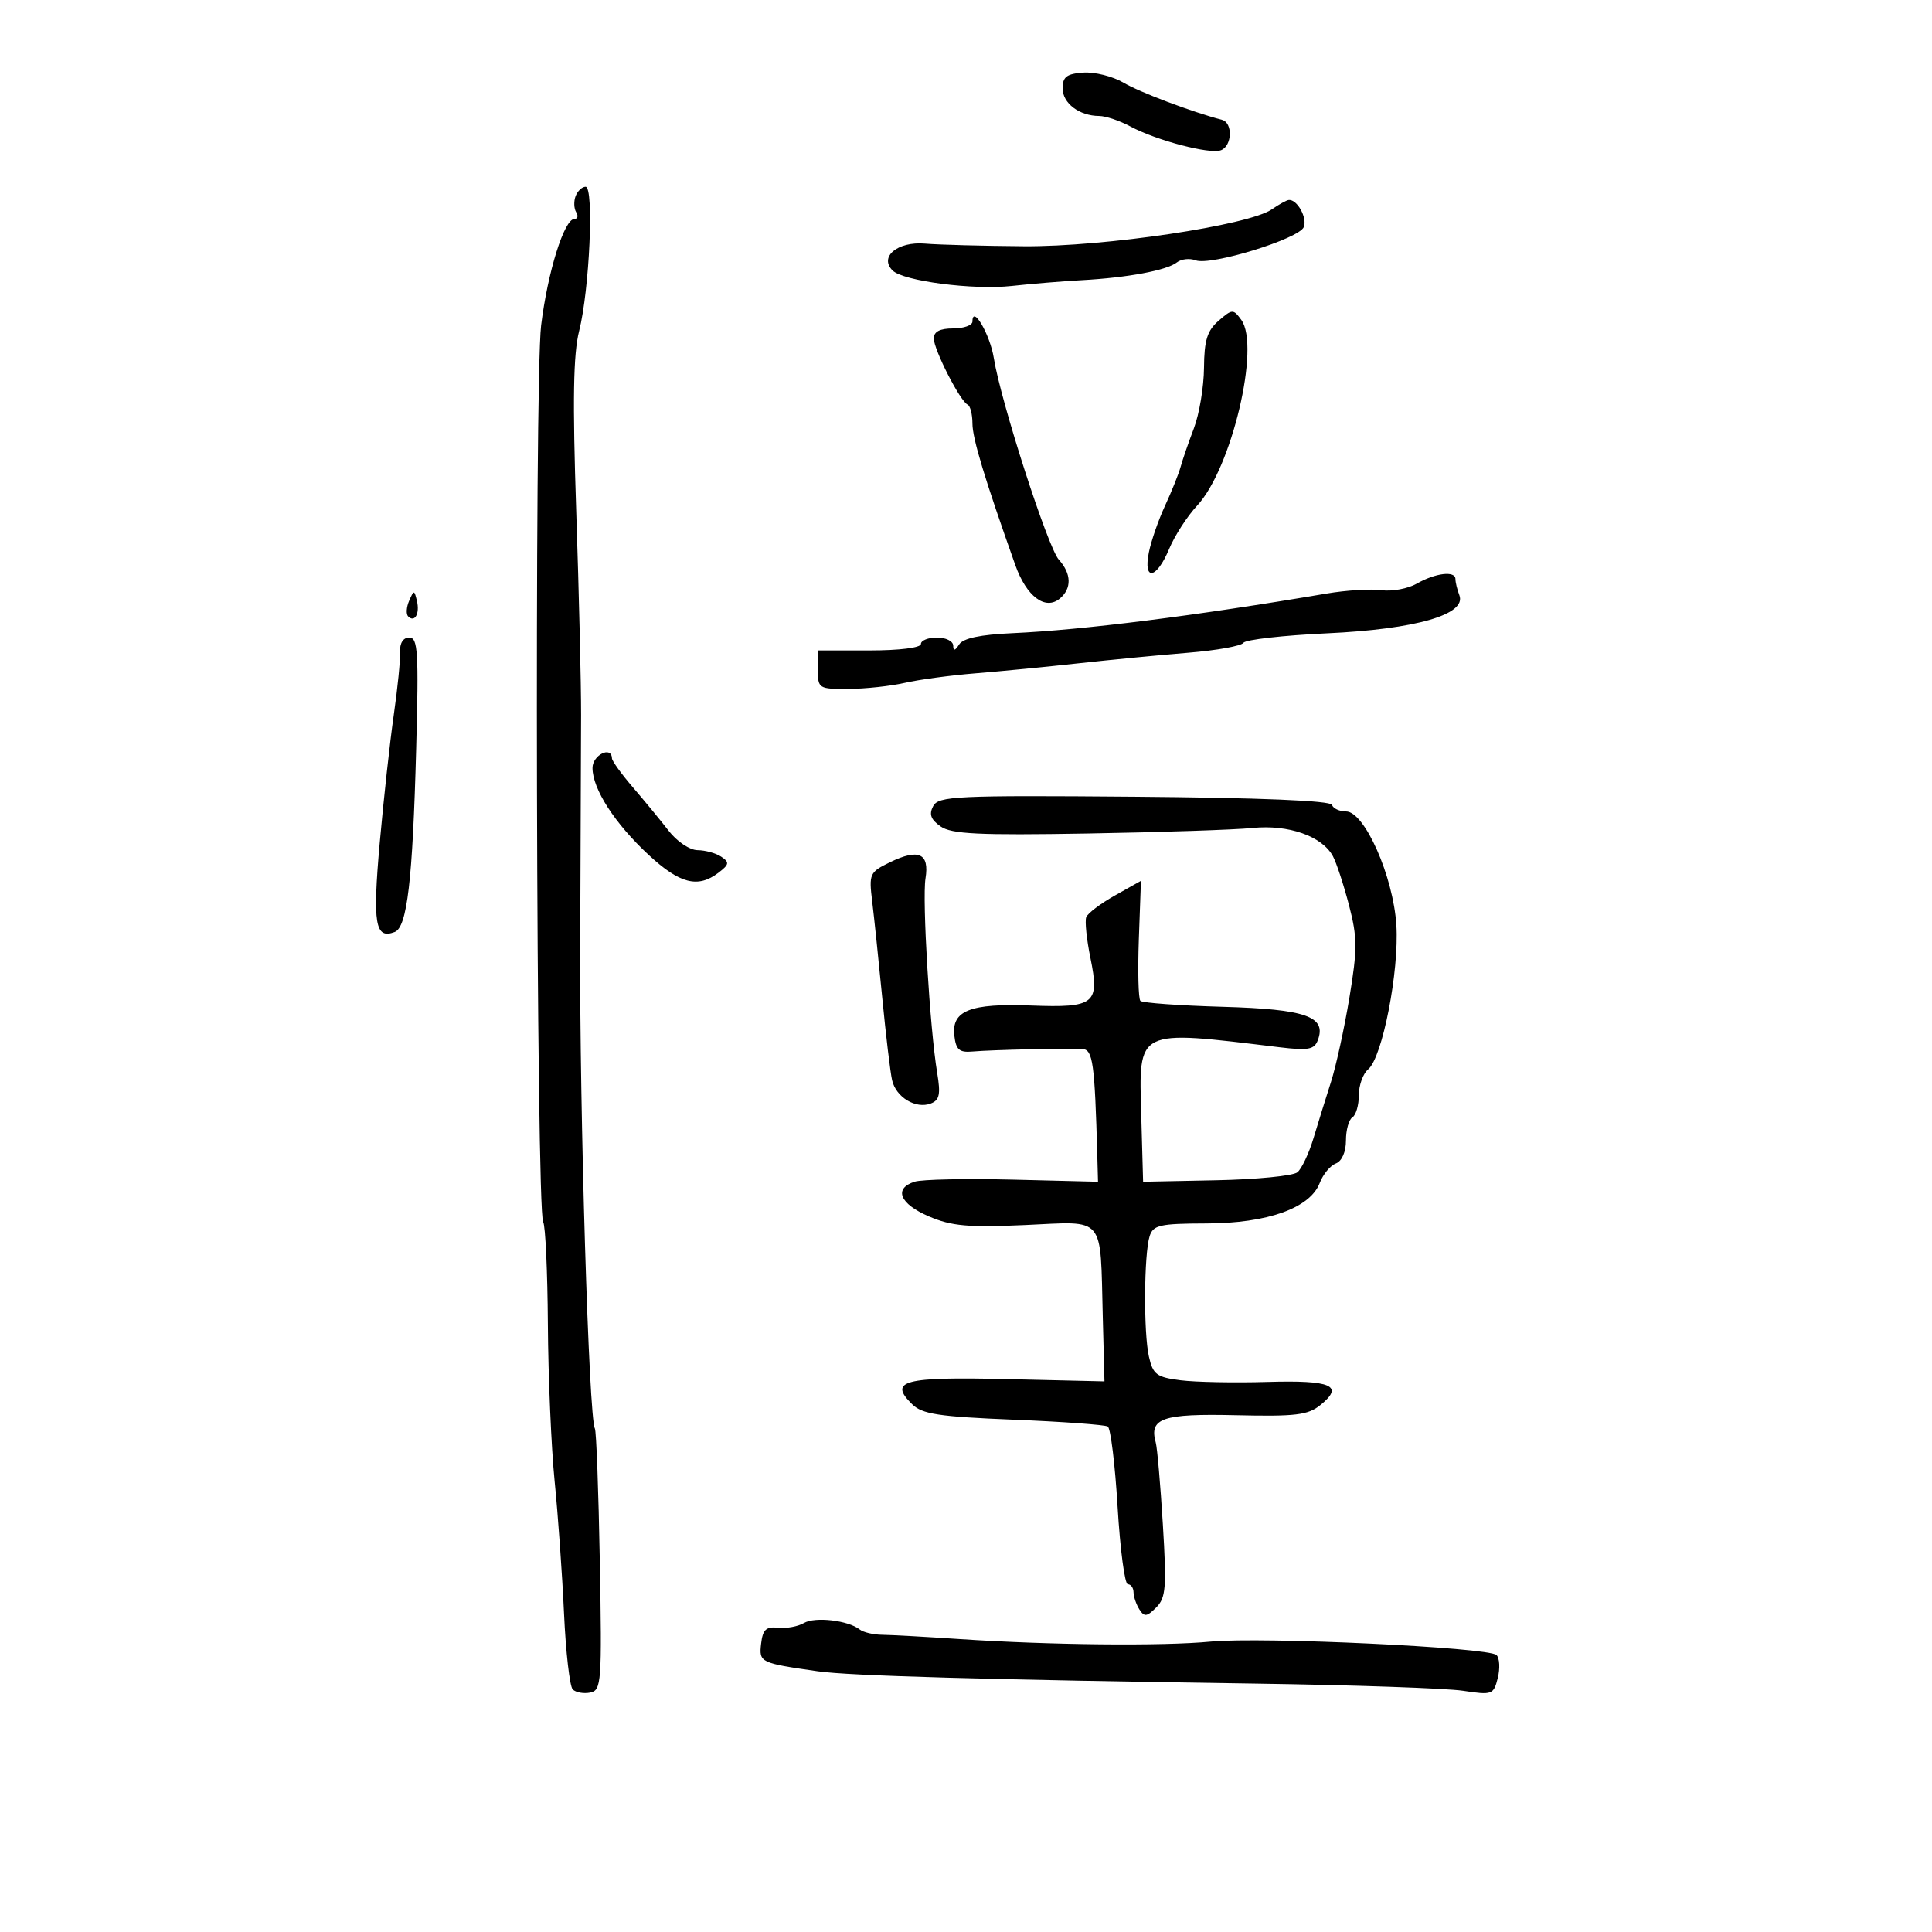 <svg xmlns="http://www.w3.org/2000/svg" width="300" height="300" viewBox="0 0 300 300" version="1.1">
	<path d="M 165.002 13.715 C 165 16.034, 167.597 17.996, 170.684 18.006 C 171.683 18.010, 173.850 18.737, 175.500 19.623 C 179.576 21.812, 187.863 23.990, 189.591 23.327 C 191.335 22.657, 191.456 19.057, 189.750 18.608 C 185.022 17.363, 177.010 14.340, 174.458 12.838 C 172.785 11.853, 169.973 11.150, 168.210 11.274 C 165.636 11.455, 165.004 11.936, 165.002 13.715 M 89.380 30.452 C 89.074 31.251, 89.114 32.376, 89.470 32.952 C 89.827 33.528, 89.703 34, 89.195 34 C 87.612 34, 85.040 42.223, 84.023 50.537 C 82.968 59.167, 83.264 187.999, 84.343 189.746 C 84.692 190.311, 85.021 197.462, 85.073 205.637 C 85.125 213.812, 85.597 224.775, 86.122 230 C 86.647 235.225, 87.303 244.446, 87.579 250.490 C 87.854 256.535, 88.464 261.864, 88.934 262.334 C 89.403 262.803, 90.623 263.024, 91.644 262.823 C 93.393 262.480, 93.479 261.303, 93.139 242.480 C 92.941 231.491, 92.595 222.192, 92.371 221.815 C 91.437 220.249, 89.984 172.529, 90.092 147 C 90.156 131.875, 90.218 115.675, 90.230 111 C 90.241 106.325, 89.902 92.093, 89.476 79.373 C 88.898 62.137, 89.014 55.005, 89.932 51.373 C 91.540 45.011, 92.256 29, 90.933 29 C 90.385 29, 89.686 29.653, 89.380 30.452 M 197.500 32.500 C 193.932 34.989, 171.524 38.328, 159 38.238 C 152.675 38.192, 145.750 38.007, 143.612 37.827 C 139.374 37.471, 136.480 39.880, 138.600 42 C 140.247 43.647, 151.143 45.061, 157.107 44.402 C 160.073 44.074, 164.975 43.670, 168 43.504 C 175.094 43.116, 181.173 41.980, 182.737 40.749 C 183.418 40.214, 184.729 40.066, 185.652 40.420 C 187.986 41.315, 201.757 37.075, 202.460 35.245 C 203.013 33.803, 201.422 30.944, 200.128 31.052 C 199.782 31.081, 198.600 31.733, 197.500 32.500 M 189.221 49.809 C 187.454 51.341, 186.991 52.835, 186.956 57.117 C 186.932 60.078, 186.227 64.300, 185.390 66.500 C 184.553 68.700, 183.623 71.400, 183.322 72.500 C 183.021 73.600, 181.935 76.311, 180.908 78.524 C 179.881 80.737, 178.750 84, 178.395 85.774 C 177.492 90.292, 179.579 89.944, 181.537 85.250 C 182.398 83.188, 184.360 80.150, 185.898 78.500 C 191.229 72.781, 195.744 53.767, 192.745 49.666 C 191.499 47.962, 191.342 47.969, 189.221 49.809 M 151 49.929 C 151 50.518, 149.650 51, 148 51 C 145.955 51, 145 51.494, 145 52.552 C 145 54.300, 149.095 62.320, 150.250 62.833 C 150.662 63.017, 151 64.336, 151 65.765 C 151 68.078, 152.910 74.386, 157.661 87.761 C 159.386 92.621, 162.311 94.817, 164.564 92.947 C 166.443 91.388, 166.385 89.083, 164.413 86.904 C 162.708 85.020, 155.403 62.371, 154.323 55.620 C 153.734 51.937, 151 47.254, 151 49.929 M 220 90.625 C 218.625 91.411, 216.150 91.869, 214.500 91.642 C 212.850 91.415, 209.025 91.650, 206 92.164 C 185.634 95.622, 168.171 97.825, 157.214 98.318 C 152.209 98.543, 149.544 99.109, 148.932 100.075 C 148.301 101.072, 148.026 101.125, 148.015 100.250 C 148.007 99.563, 146.875 99, 145.500 99 C 144.125 99, 143 99.450, 143 100 C 143 100.583, 139.667 101, 135 101 L 127 101 127 104 C 127 106.916, 127.133 106.999, 131.750 106.976 C 134.363 106.962, 138.300 106.538, 140.500 106.033 C 142.700 105.528, 147.650 104.861, 151.500 104.551 C 155.350 104.241, 162.550 103.541, 167.500 102.996 C 172.450 102.451, 180.100 101.713, 184.500 101.357 C 188.900 101, 192.763 100.305, 193.084 99.813 C 193.406 99.321, 199.256 98.658, 206.084 98.340 C 219.855 97.699, 227.759 95.421, 226.610 92.426 C 226.274 91.552, 226 90.423, 226 89.918 C 226 88.597, 222.911 88.961, 220 90.625 M 63.531 93.293 C 63.103 94.279, 63.034 95.367, 63.376 95.710 C 64.392 96.725, 65.211 95.299, 64.743 93.328 C 64.329 91.581, 64.275 91.580, 63.531 93.293 M 62.123 101.250 C 62.179 102.487, 61.739 106.875, 61.146 111 C 60.553 115.125, 59.570 124.071, 58.963 130.880 C 57.841 143.463, 58.247 145.887, 61.283 144.722 C 63.225 143.977, 64.072 136.760, 64.624 116.250 C 65.029 101.217, 64.891 99, 63.555 99 C 62.602 99, 62.061 99.851, 62.123 101.250 M 92.004 119.250 C 92.009 122.519, 95.474 127.885, 100.721 132.750 C 105.559 137.235, 108.369 137.953, 111.559 135.519 C 113.239 134.237, 113.298 133.903, 112 133.034 C 111.175 132.482, 109.522 132.024, 108.326 132.015 C 107.108 132.007, 105.130 130.683, 103.826 129.003 C 102.547 127.355, 100.048 124.317, 98.273 122.253 C 96.498 120.189, 95.036 118.162, 95.023 117.750 C 94.962 115.774, 92 117.245, 92.004 119.250 M 144.906 125.175 C 144.229 126.440, 144.528 127.257, 146.062 128.331 C 147.750 129.513, 151.946 129.716, 168.816 129.429 C 180.192 129.235, 191.750 128.848, 194.500 128.569 C 200.074 128.002, 205.311 129.845, 206.978 132.959 C 207.531 133.991, 208.653 137.411, 209.473 140.558 C 210.778 145.568, 210.786 147.349, 209.540 154.890 C 208.757 159.625, 207.468 165.525, 206.675 168 C 205.883 170.475, 204.658 174.419, 203.952 176.764 C 203.247 179.110, 202.126 181.481, 201.460 182.033 C 200.794 182.586, 195.131 183.142, 188.875 183.269 L 177.500 183.500 177.216 173.304 C 176.833 159.601, 176.229 159.901, 198.733 162.619 C 203.108 163.148, 204.074 162.972, 204.620 161.548 C 206.040 157.847, 202.815 156.706, 189.883 156.335 C 183.156 156.143, 177.395 155.728, 177.081 155.415 C 176.768 155.101, 176.659 150.780, 176.839 145.811 L 177.166 136.778 173.130 139.047 C 170.909 140.295, 168.903 141.812, 168.670 142.417 C 168.438 143.023, 168.731 145.877, 169.322 148.761 C 170.782 155.887, 170.001 156.509, 160.074 156.133 C 150.653 155.776, 147.740 156.924, 148.190 160.817 C 148.443 163.003, 148.963 163.459, 151 163.278 C 154.036 163.009, 165.878 162.741, 168.105 162.892 C 169.704 163, 169.990 165.080, 170.389 179.500 L 170.500 183.500 157.283 183.172 C 150.013 182.992, 143.151 183.135, 142.033 183.490 C 138.717 184.542, 139.704 186.945, 144.250 188.887 C 147.768 190.391, 150.343 190.621, 159.199 190.223 C 171.783 189.658, 170.824 188.522, 171.240 204.500 L 171.500 214.500 156.373 214.146 C 140.299 213.769, 137.923 214.397, 141.629 218.043 C 143.199 219.587, 145.731 219.974, 157.354 220.447 C 164.973 220.756, 171.571 221.235, 172.016 221.510 C 172.461 221.785, 173.147 227.408, 173.541 234.005 C 173.935 240.602, 174.649 246, 175.128 246 C 175.608 246, 176.007 246.563, 176.015 247.250 C 176.024 247.938, 176.433 249.135, 176.925 249.912 C 177.678 251.102, 178.089 251.054, 179.534 249.608 C 181.040 248.103, 181.166 246.519, 180.567 236.696 C 180.191 230.538, 179.695 224.825, 179.465 224 C 178.405 220.206, 180.492 219.490, 191.852 219.752 C 201.207 219.967, 203.100 219.740, 205.046 218.164 C 208.760 215.156, 206.766 214.293, 196.788 214.588 C 191.680 214.739, 185.613 214.621, 183.306 214.326 C 179.589 213.851, 179.032 213.432, 178.401 210.645 C 177.559 206.927, 177.635 194.726, 178.517 191.946 C 179.062 190.230, 180.100 189.997, 187.317 189.978 C 196.824 189.953, 203.447 187.585, 204.931 183.682 C 205.435 182.357, 206.556 181.001, 207.423 180.668 C 208.370 180.305, 209 178.874, 209 177.090 C 209 175.456, 209.450 173.840, 210 173.500 C 210.550 173.160, 211 171.614, 211 170.063 C 211 168.513, 211.652 166.703, 212.450 166.042 C 214.659 164.208, 217.283 150.785, 216.828 143.644 C 216.346 136.063, 211.886 126, 209.010 126 C 207.996 126, 207.014 125.541, 206.827 124.981 C 206.608 124.325, 195.656 123.873, 176.153 123.715 C 148.430 123.490, 145.741 123.616, 144.906 125.175 M 138.194 133.892 C 135.026 135.433, 134.911 135.687, 135.437 140 C 135.739 142.475, 136.444 149.225, 137.003 155 C 137.562 160.775, 138.246 166.500, 138.522 167.721 C 139.123 170.381, 142.206 172.242, 144.532 171.349 C 145.890 170.828, 146.079 169.928, 145.527 166.603 C 144.384 159.721, 143.181 139.692, 143.713 136.398 C 144.343 132.496, 142.648 131.726, 138.194 133.892 M 124.833 252.021 C 123.917 252.563, 122.117 252.892, 120.833 252.753 C 118.961 252.550, 118.438 253.036, 118.187 255.215 C 117.848 258.152, 118.010 258.231, 127 259.519 C 131.947 260.227, 152.922 260.817, 195 261.430 C 210.125 261.651, 224.614 262.152, 227.199 262.544 C 231.713 263.230, 231.924 263.152, 232.575 260.556 C 232.948 259.070, 232.859 257.468, 232.377 256.996 C 231.154 255.800, 195.910 254.141, 188 254.906 C 180.571 255.625, 162.924 255.448, 149 254.513 C 143.775 254.163, 138.375 253.864, 137 253.850 C 135.625 253.835, 134.050 253.465, 133.500 253.027 C 131.719 251.609, 126.545 251.008, 124.833 252.021" stroke="none" fill="black" fill-rule="evenodd"/>
</svg>